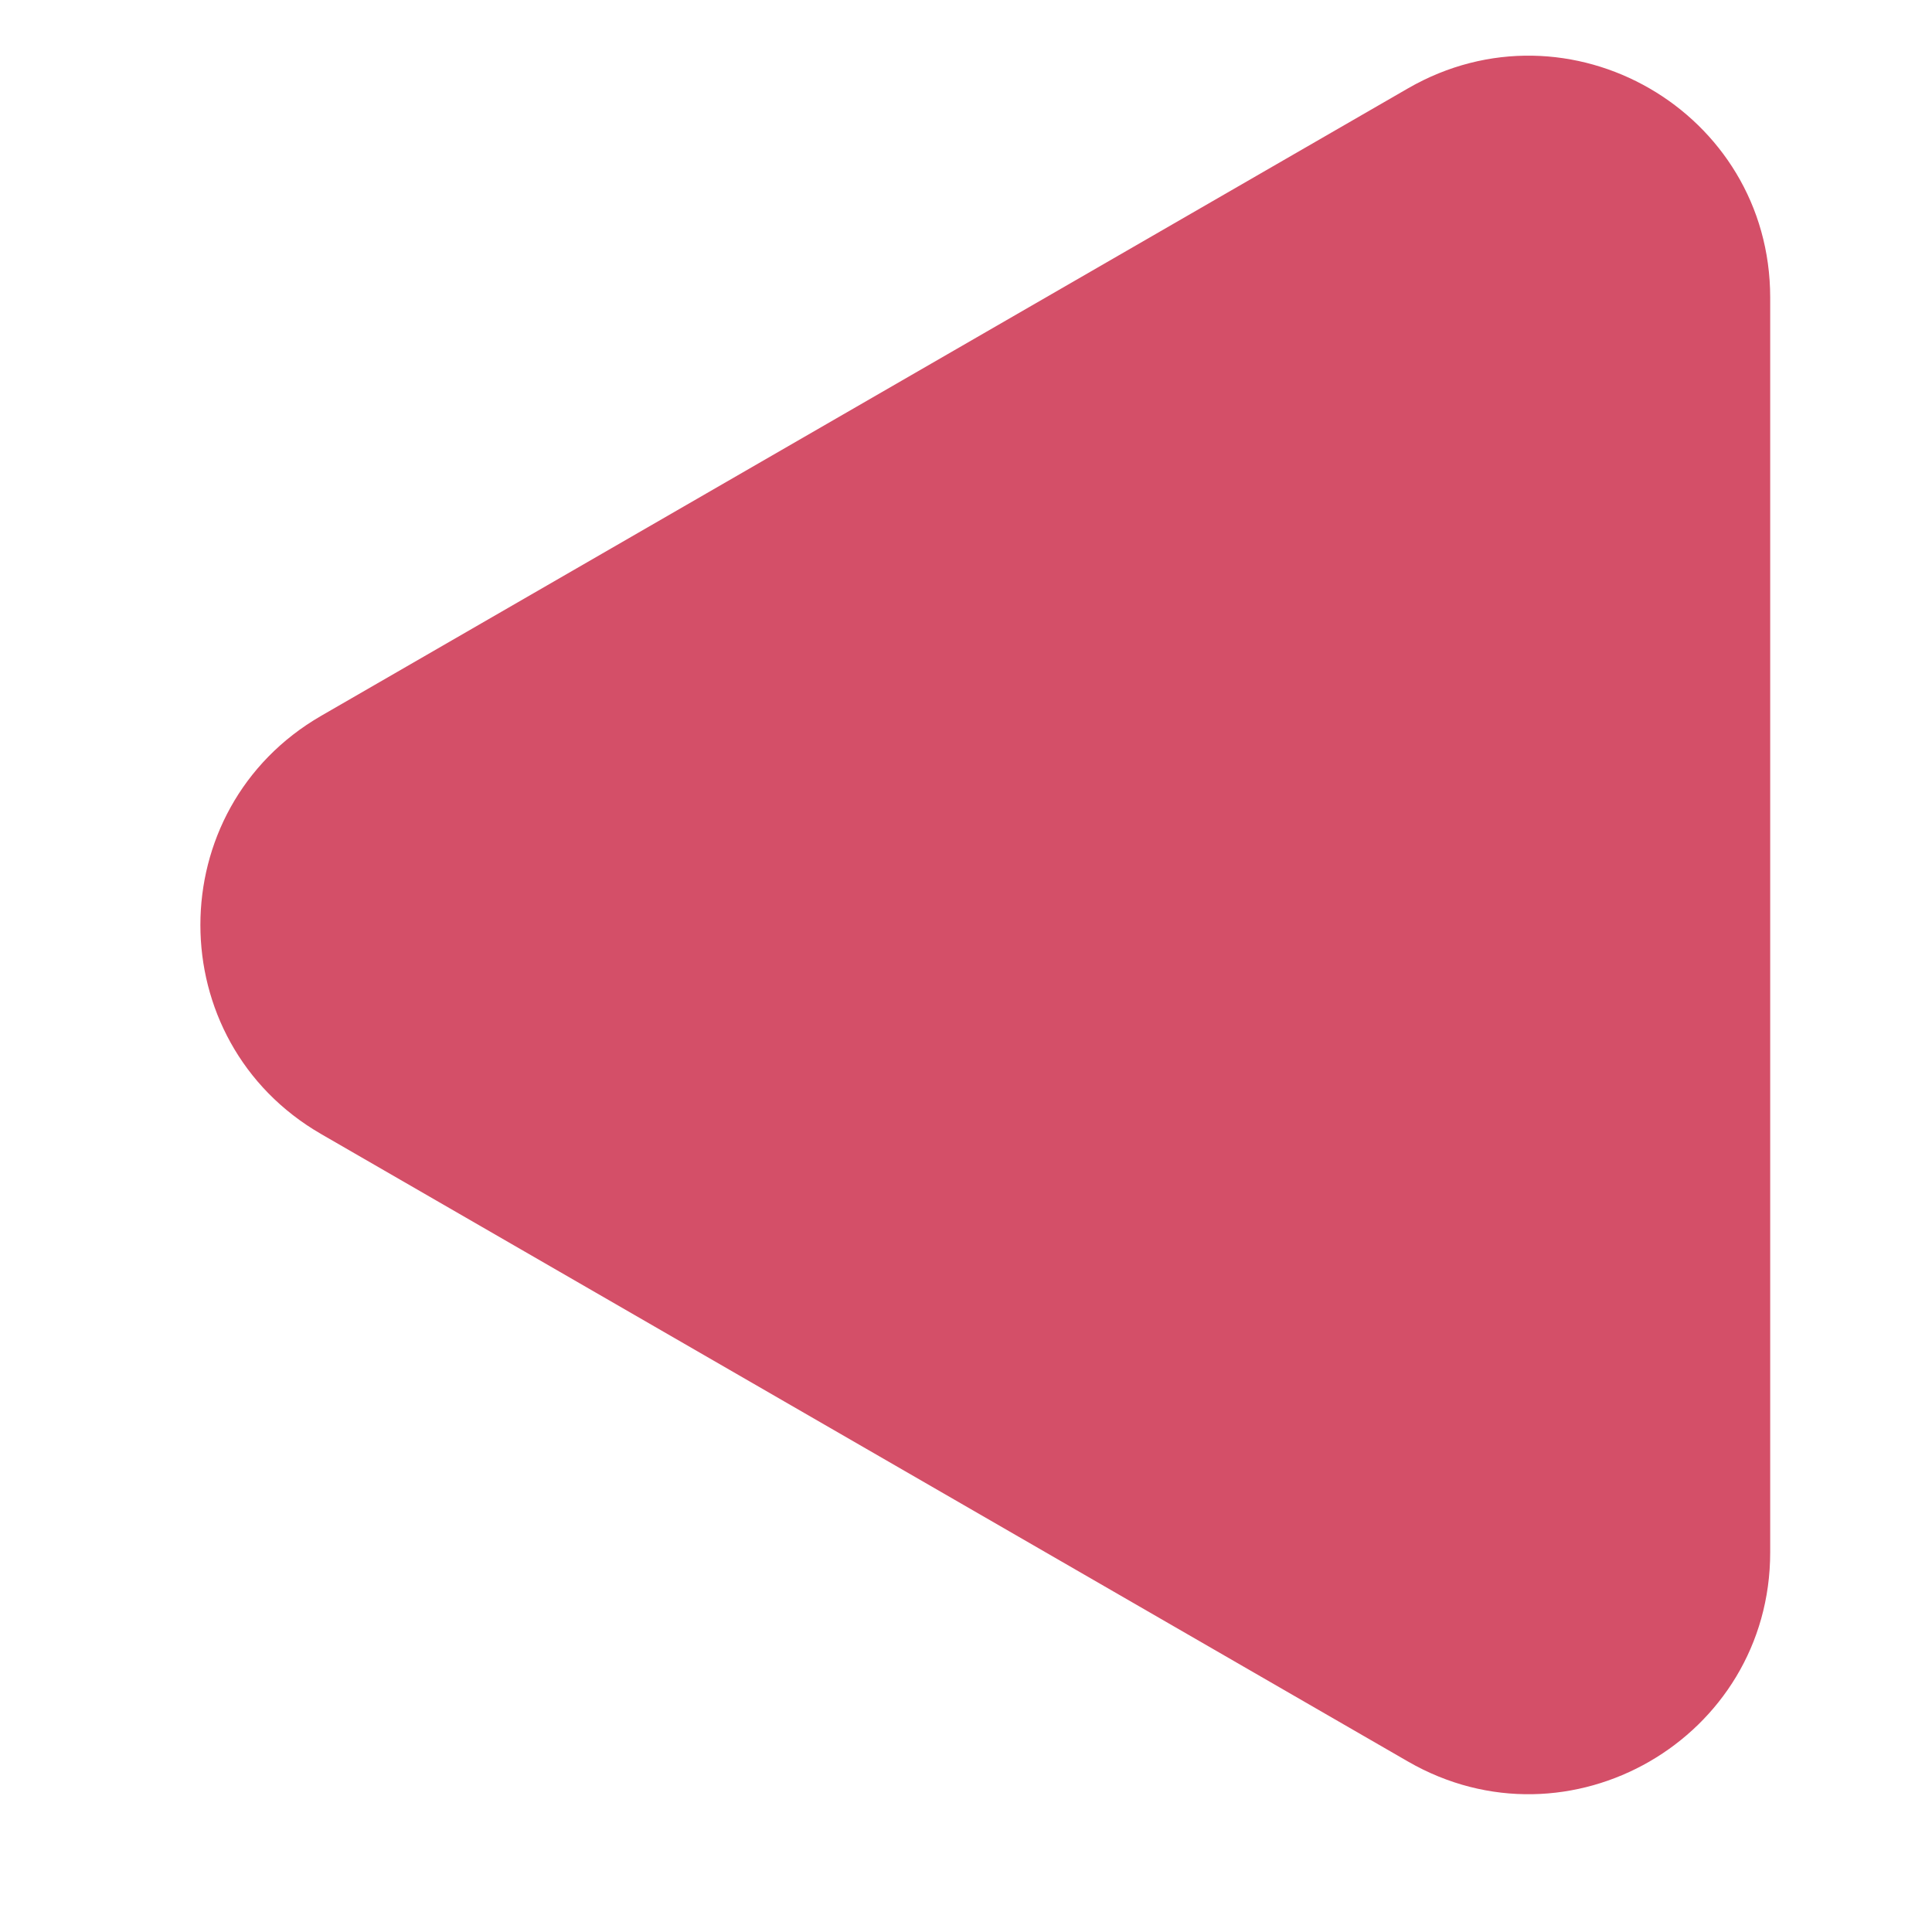 <svg width="8" height="8" viewBox="0 0 8 8" fill="none" xmlns="http://www.w3.org/2000/svg">
<path d="M5.83 0.366C6.497 -0.019 7.33 0.462 7.33 1.232L7.33 6.428C7.33 7.198 6.497 7.679 5.83 7.294L1.33 4.696C0.663 4.311 0.663 3.349 1.33 2.964L5.83 0.366Z" fill="#D44F68"/>
</svg>
